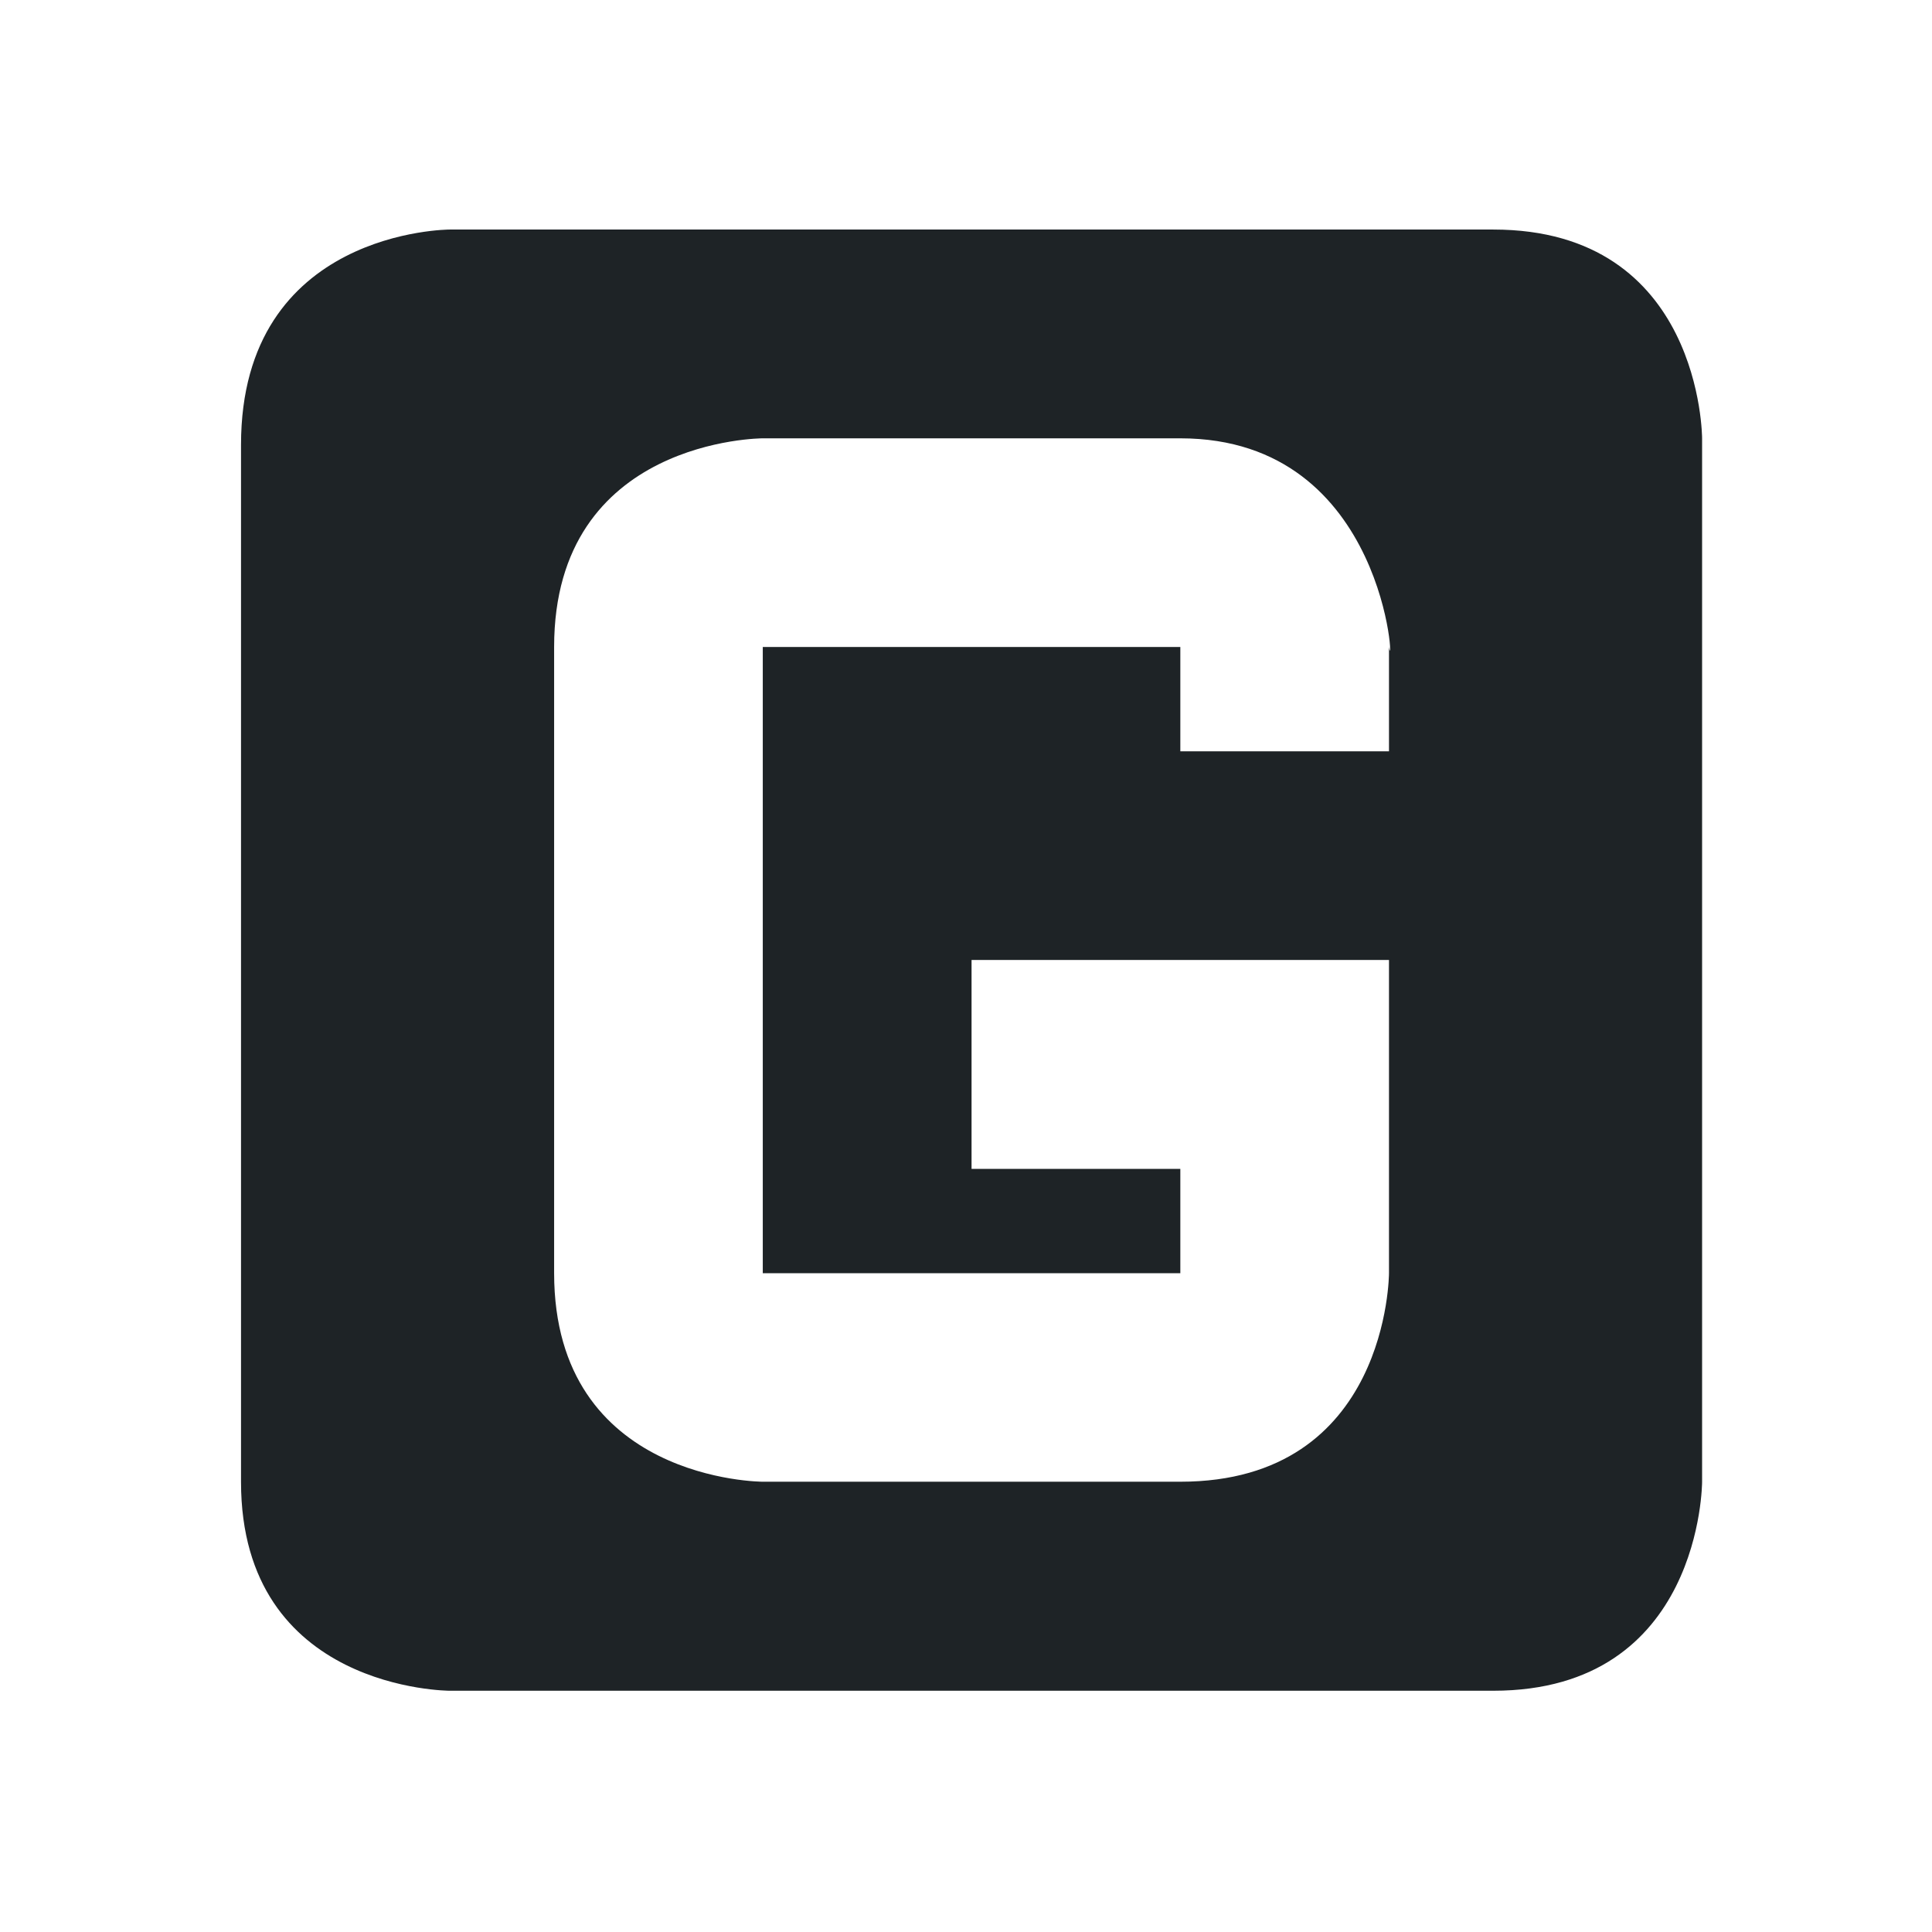 <svg viewBox="0 0 16 16" xmlns="http://www.w3.org/2000/svg"><path d="M3.724 1.901s-1.728 0-1.728 1.783v8.588c0 1.73 1.728 1.73 1.728 1.73h8.643c1.729 0 1.729-1.73 1.729-1.73V3.63s0-1.729-1.729-1.729zM6.317 3.63h3.458c1.728 0 1.773 2.032 1.728 1.728v.864H9.775v-.864H6.317v5.186h3.458V9.68H8.046V7.95h3.457v2.593s0 1.728-1.728 1.728H6.317s-1.728 0-1.728-1.728V5.358c0-1.728 1.728-1.728 1.728-1.728z" color="#1e2326" fill="#1e2326"/></svg>